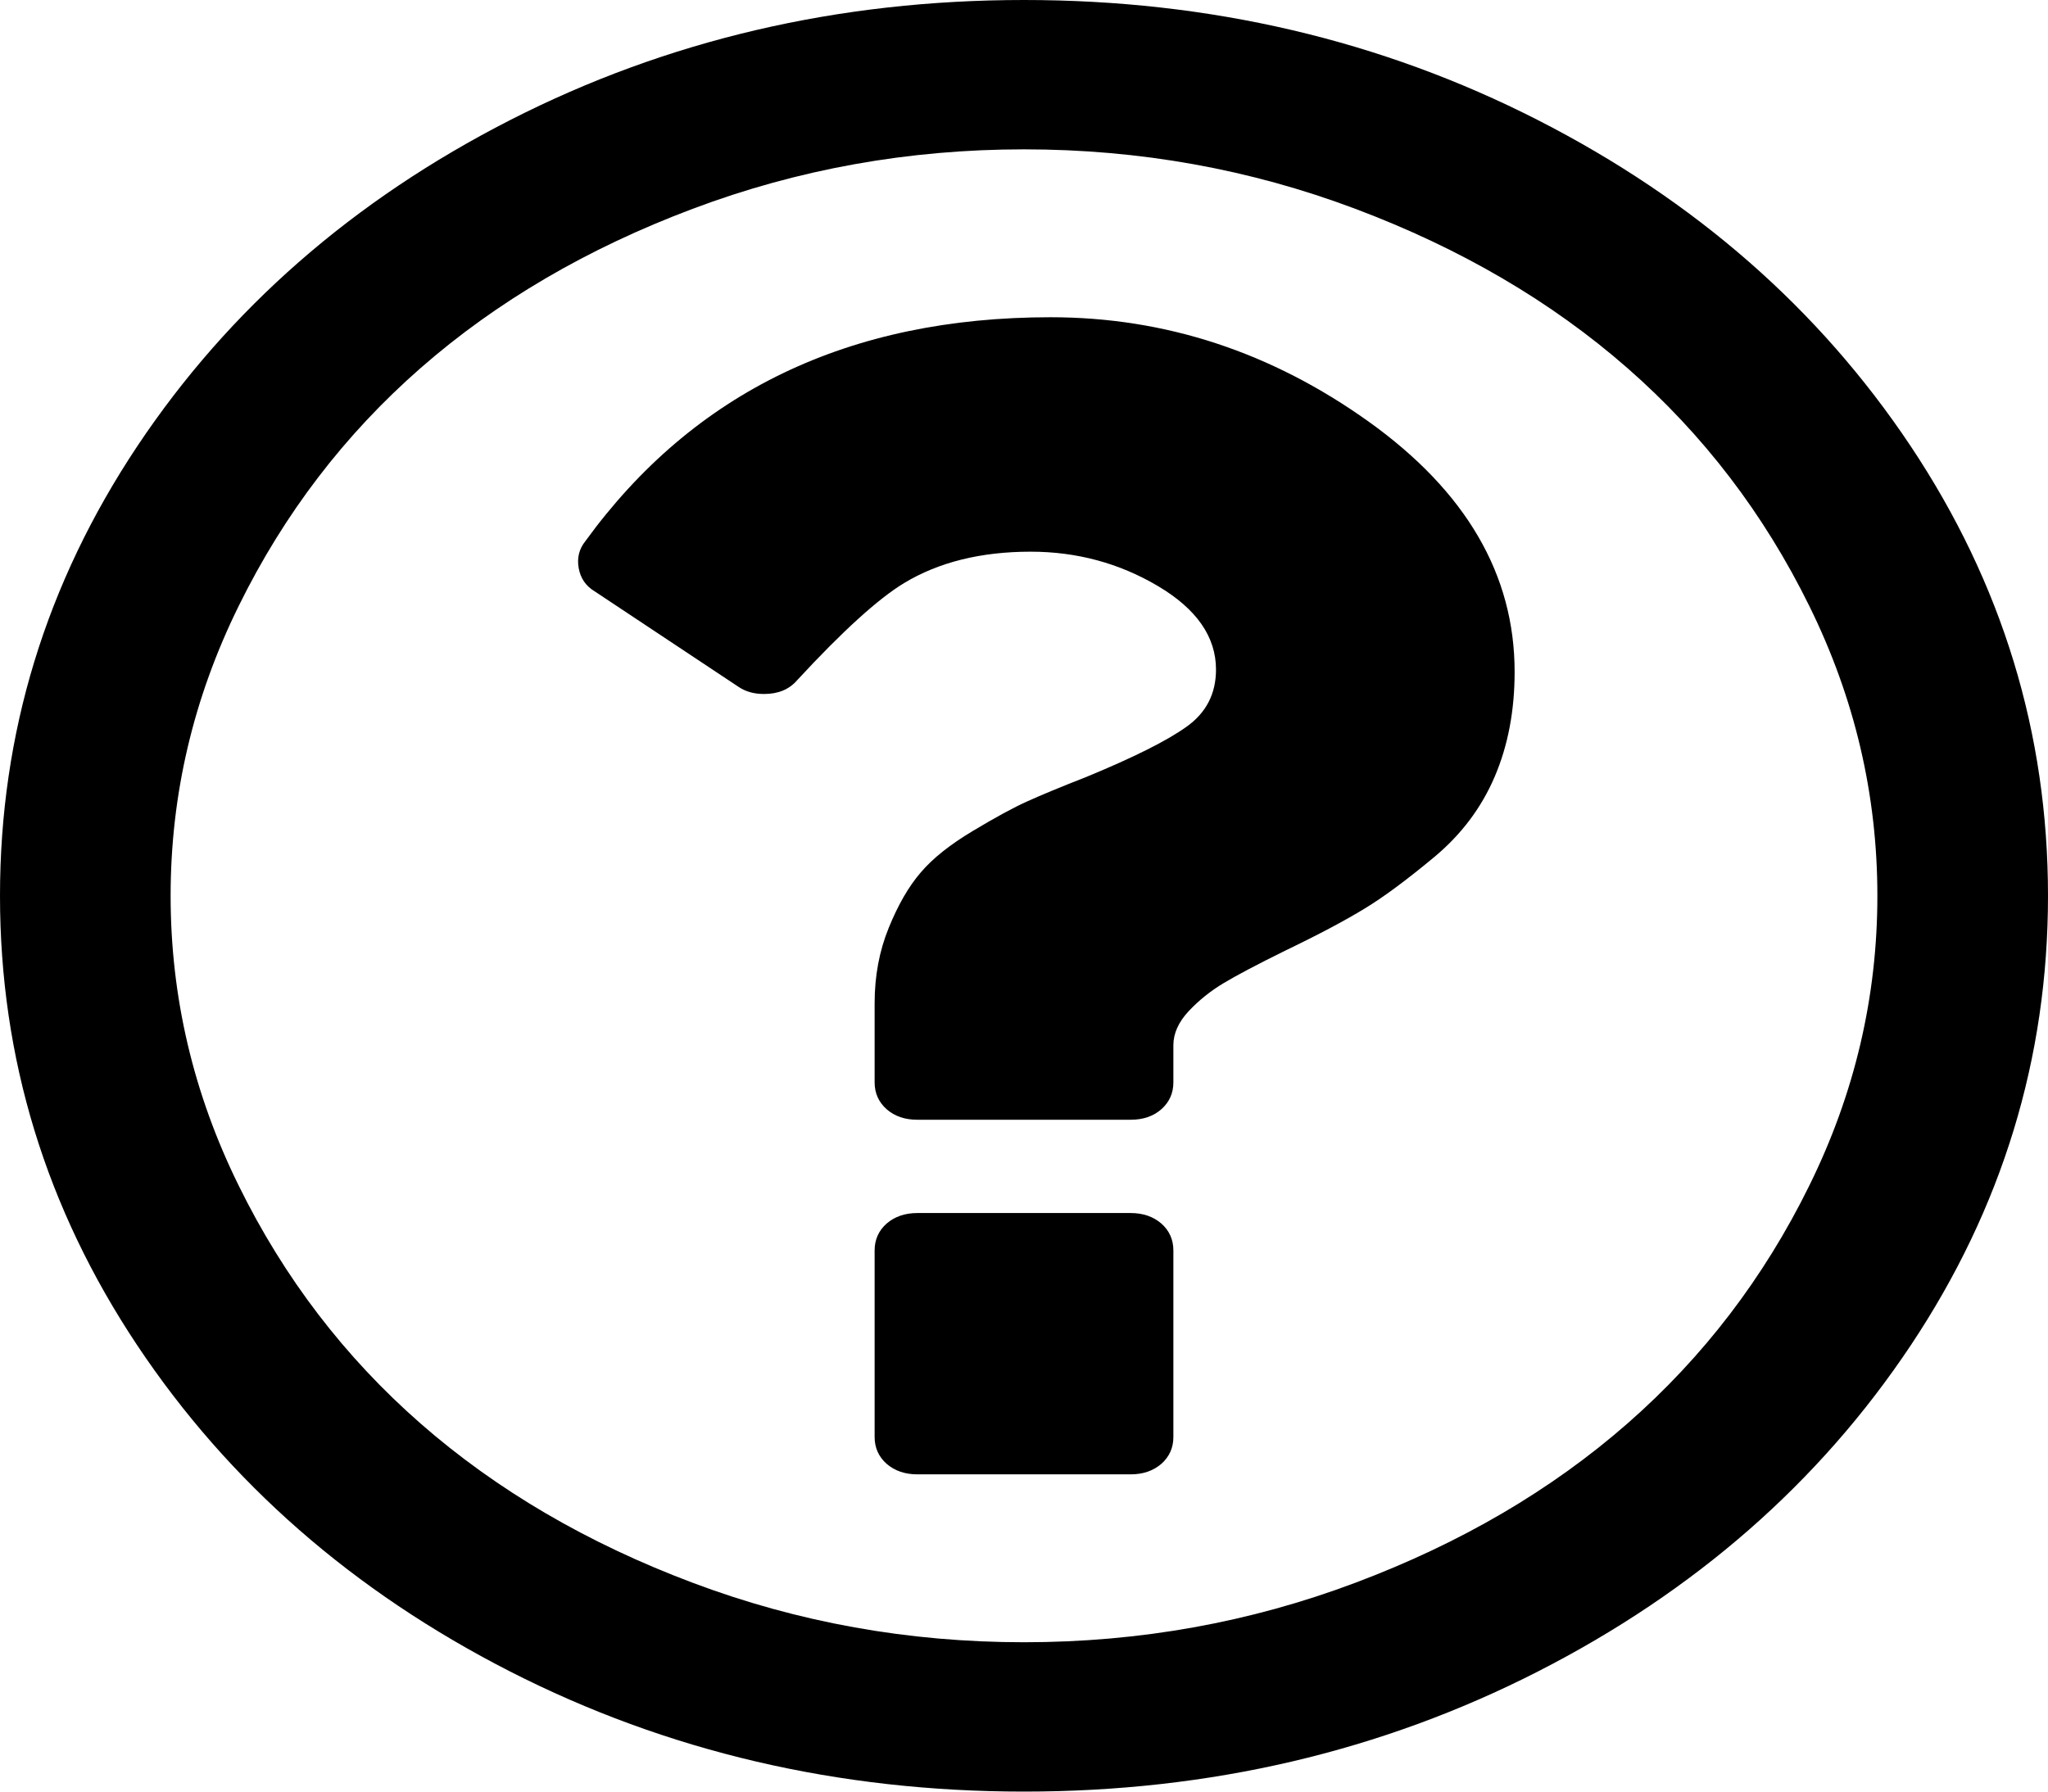 ﻿<?xml version="1.0" encoding="utf-8"?>
<svg version="1.1" xmlns:xlink="http://www.w3.org/1999/xlink" width="16px" height="14px" xmlns="http://www.w3.org/2000/svg">
  <g transform="matrix(1 0 0 1 -750 -686 )">
    <path d="M 9.073 9.561  C 9.135 9.616  9.167 9.686  9.167 9.771  L 9.167 11.229  C 9.167 11.314  9.135 11.384  9.073 11.439  C 9.01 11.493  8.931 11.521  8.833 11.521  L 7.167 11.521  C 7.069 11.521  6.99 11.493  6.927 11.439  C 6.865 11.384  6.833 11.314  6.833 11.229  L 6.833 9.771  C 6.833 9.686  6.865 9.616  6.927 9.561  C 6.99 9.507  7.069 9.479  7.167 9.479  L 8.833 9.479  C 8.931 9.479  9.01 9.507  9.073 9.561  Z M 10.693 3.295  C 11.453 3.839  11.833 4.49  11.833 5.25  C 11.833 5.554  11.781 5.827  11.677 6.07  C 11.573 6.313  11.415 6.523  11.203 6.699  C 10.991 6.875  10.811 7.009  10.661 7.1  C 10.512 7.191  10.306 7.301  10.042 7.428  C 9.819 7.538  9.658 7.623  9.557 7.684  C 9.457 7.744  9.366 7.817  9.286 7.902  C 9.207 7.987  9.167 8.076  9.167 8.167  L 9.167 8.458  C 9.167 8.543  9.135 8.613  9.073 8.668  C 9.01 8.723  8.931 8.75  8.833 8.75  L 7.167 8.75  C 7.069 8.75  6.99 8.723  6.927 8.668  C 6.865 8.613  6.833 8.543  6.833 8.458  L 6.833 7.839  C 6.833 7.626  6.87 7.43  6.943 7.251  C 7.016 7.071  7.099 6.927  7.193 6.818  C 7.286 6.708  7.422 6.6  7.599 6.494  C 7.776 6.388  7.918 6.31  8.026 6.262  C 8.134 6.213  8.288 6.149  8.49 6.07  C 8.858 5.918  9.118 5.788  9.271 5.678  C 9.424 5.569  9.5 5.42  9.5 5.232  C 9.5 4.977  9.349 4.759  9.047 4.58  C 8.745 4.401  8.413 4.311  8.052 4.311  C 7.663 4.311  7.333 4.393  7.062 4.557  C 6.861 4.679  6.583 4.931  6.229 5.314  C 6.167 5.387  6.08 5.423  5.969 5.423  C 5.892 5.423  5.826 5.405  5.771 5.368  L 4.646 4.621  C 4.576 4.579  4.535 4.518  4.521 4.439  C 4.507 4.36  4.524 4.29  4.573 4.229  C 5.42 3.062  6.632 2.479  8.208 2.479  C 9.104 2.479  9.932 2.751  10.693 3.295  Z M 10.589 1.632  C 9.766 1.322  8.903 1.167  8 1.167  C 7.097 1.167  6.234 1.322  5.411 1.632  C 4.589 1.941  3.88 2.356  3.286 2.876  C 2.693 3.395  2.219 4.015  1.865 4.735  C 1.51 5.455  1.333 6.21  1.333 7  C 1.333 7.79  1.51 8.545  1.865 9.265  C 2.219 9.985  2.693 10.605  3.286 11.124  C 3.88 11.644  4.589 12.059  5.411 12.368  C 6.234 12.678  7.097 12.833  8 12.833  C 8.903 12.833  9.766 12.678  10.589 12.368  C 11.411 12.059  12.12 11.644  12.714 11.124  C 13.307 10.605  13.781 9.985  14.135 9.265  C 14.49 8.545  14.667 7.79  14.667 7  C 14.667 6.21  14.49 5.455  14.135 4.735  C 13.781 4.015  13.307 3.395  12.714 2.876  C 12.12 2.356  11.411 1.941  10.589 1.632  Z M 14.927 3.486  C 15.642 4.559  16 5.73  16 7  C 16 8.27  15.642 9.441  14.927 10.514  C 14.212 11.586  13.241 12.435  12.016 13.061  C 10.79 13.687  9.451 14  8 14  C 6.549 14  5.21 13.687  3.984 13.061  C 2.759 12.435  1.788 11.586  1.073 10.514  C 0.358 9.441  0 8.27  0 7  C 0 5.73  0.358 4.559  1.073 3.486  C 1.788 2.414  2.759 1.565  3.984 0.939  C 5.21 0.313  6.549 0  8 0  C 9.451 0  10.79 0.313  12.016 0.939  C 13.241 1.565  14.212 2.414  14.927 3.486  Z " fill-rule="nonzero" fill="#000000" stroke="none" transform="matrix(1 0 0 1 750 686 )" />
  </g>
</svg>
